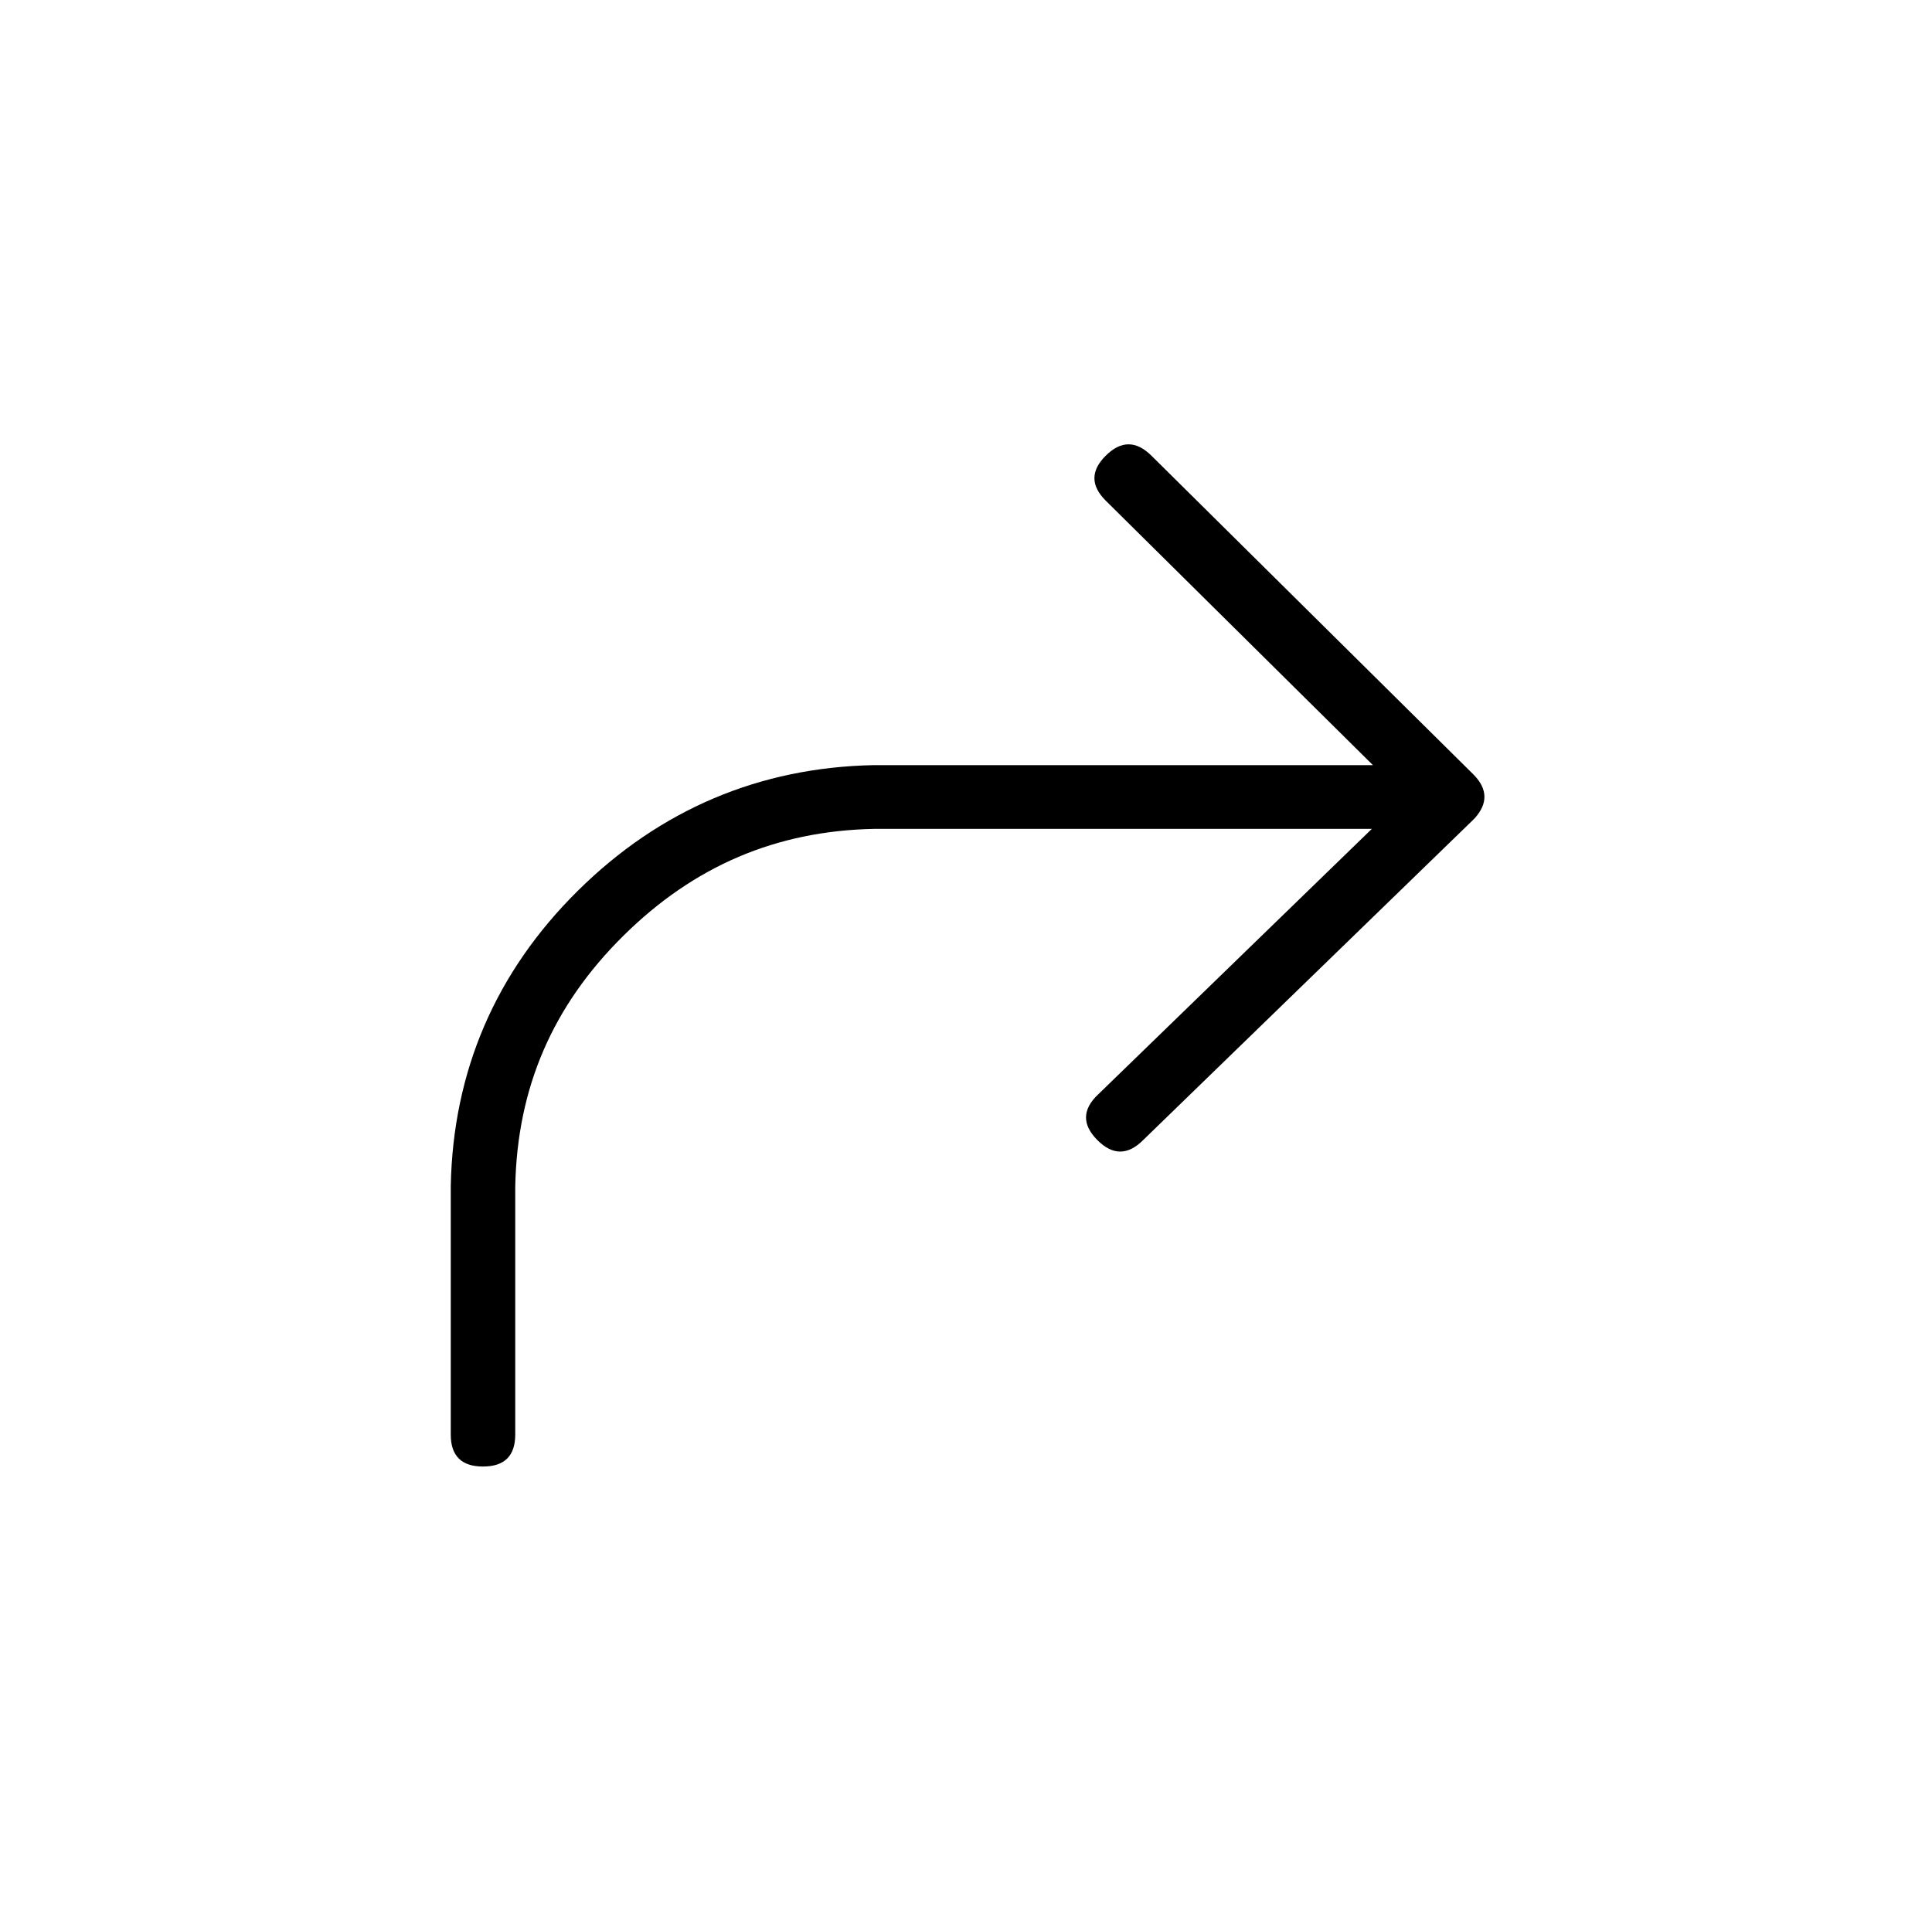 <svg width="16" height="15.845" viewBox="0 0 16 15.845" fill="none" xmlns="http://www.w3.org/2000/svg" xmlns:xlink="http://www.w3.org/1999/xlink">
	<desc>
			Created with Pixso.
	</desc>
	<g clip-path="url(#clip298_403)">
		<path d="M4 12.148C3.822 12.148 3.733 12.06 3.733 11.883L3.733 9.823C3.752 8.871 4.106 8.051 4.785 7.379C5.464 6.707 6.288 6.357 7.235 6.338L11.37 6.338L9.158 4.148C9.032 4.023 9.032 3.899 9.158 3.774C9.284 3.649 9.409 3.65 9.535 3.774L12.202 6.415C12.202 6.415 12.202 6.416 12.203 6.416L12.207 6.42L12.208 6.421C12.32 6.538 12.322 6.657 12.213 6.778C12.208 6.782 12.204 6.787 12.199 6.792L9.467 9.444C9.34 9.571 9.213 9.571 9.087 9.443C8.961 9.316 8.963 9.19 9.093 9.067L11.361 6.866L7.24 6.866C6.43 6.882 5.748 7.172 5.162 7.752C4.576 8.332 4.283 9.011 4.267 9.829L4.267 11.883C4.267 12.06 4.178 12.148 4 12.148L4 12.148Z" fill-rule="evenodd" fill="#000000"/>
	</g>
	<defs>
		<clipPath id="clip298_403">
			<rect width="16" height="15.845" fill="white"/>
		</clipPath>
	</defs>
</svg>
